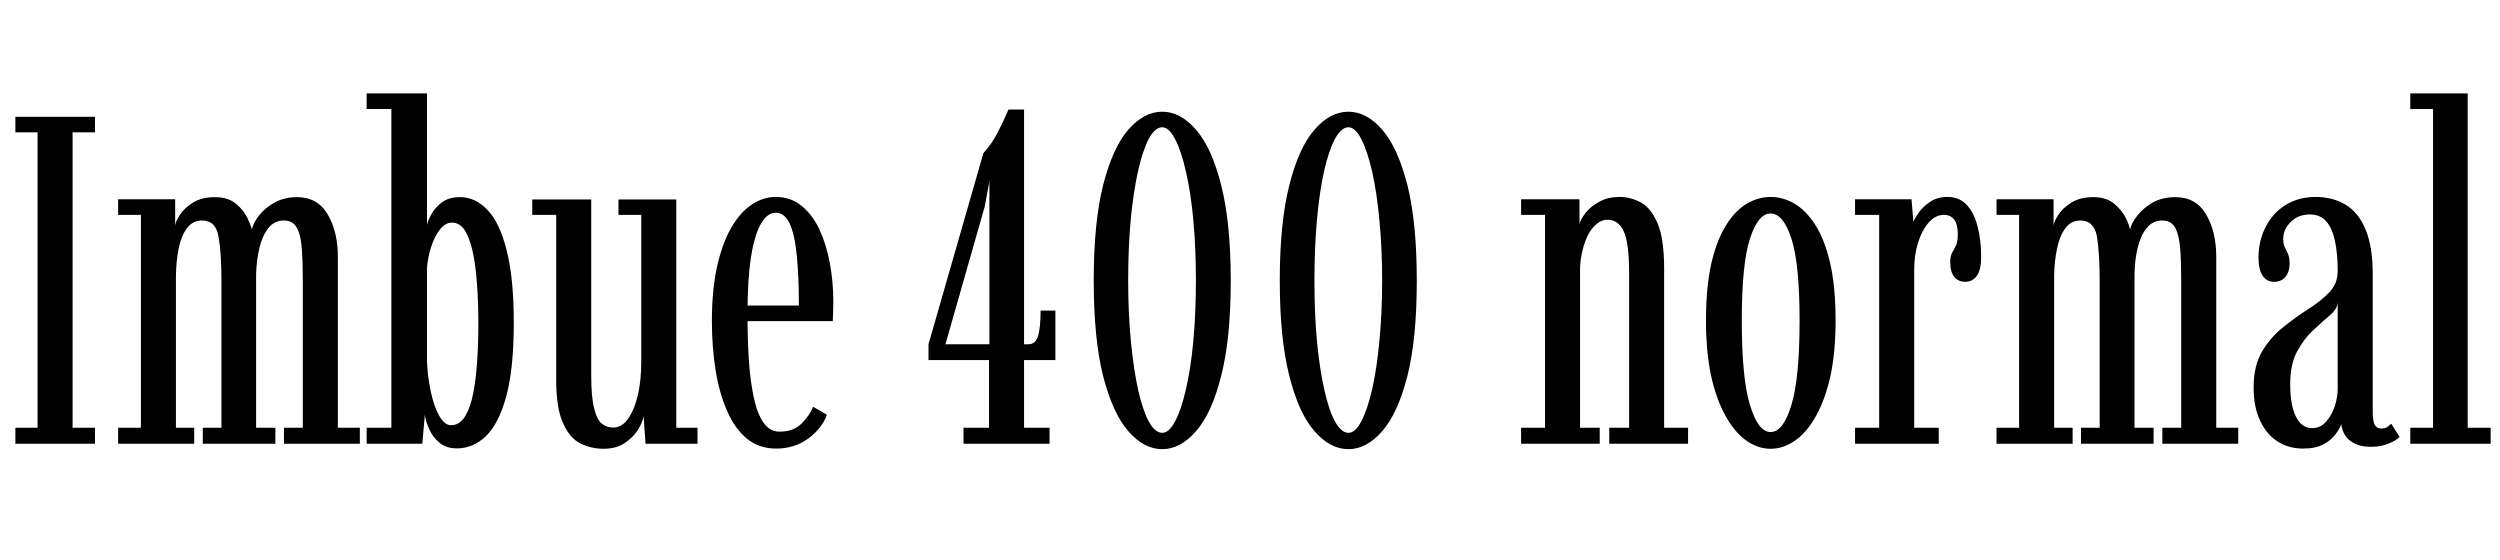 <svg xmlns="http://www.w3.org/2000/svg" xmlns:xlink="http://www.w3.org/1999/xlink" width="128.46" height="28.8"><path fill="black" d="M4.88 22.80L0.79 22.80L0.79 21.98L1.93 21.98L1.93 6.80L0.79 6.80L0.79 6L4.88 6L4.88 6.80L3.73 6.80L3.73 21.98L4.88 21.98L4.88 22.80ZM9.98 22.80L6.07 22.80L6.07 21.98L7.24 21.98L7.24 11.04L6.07 11.04L6.07 10.24L9 10.24L9 11.59Q9.02 11.38 9.25 11.03Q9.48 10.68 9.93 10.40Q10.38 10.13 11.04 10.13L11.04 10.13Q11.72 10.13 12.13 10.47Q12.53 10.81 12.72 11.21Q12.91 11.62 12.94 11.80L12.94 11.80Q13.01 11.46 13.31 11.07Q13.62 10.68 14.12 10.40Q14.62 10.13 15.26 10.13L15.26 10.13Q16.32 10.13 16.84 11.02Q17.36 11.90 17.36 13.20L17.36 13.20L17.36 21.98L18.49 21.98L18.49 22.80L14.59 22.80L14.59 21.98L15.56 21.98L15.56 14.51Q15.56 13.50 15.51 12.79Q15.46 12.07 15.25 11.70Q15.05 11.33 14.58 11.33L14.58 11.33Q14.10 11.33 13.79 11.72Q13.48 12.11 13.33 12.74Q13.18 13.37 13.16 14.08L13.16 14.08L13.16 21.98L14.15 21.98L14.15 22.80L10.42 22.80L10.42 21.98L11.38 21.98L11.38 14.51Q11.38 13.00 11.23 12.16Q11.09 11.33 10.38 11.33L10.38 11.33Q9.91 11.33 9.61 11.72Q9.31 12.12 9.18 12.77Q9.05 13.43 9.04 14.17L9.04 14.17L9.04 21.98L9.98 21.98L9.98 22.80ZM23.48 23.04L23.48 23.04Q22.91 23.04 22.56 22.73Q22.21 22.43 22.04 22.02Q21.86 21.61 21.83 21.31L21.83 21.31L21.70 22.80L18.84 22.80L18.84 21.98L20.11 21.98L20.11 5.60L18.84 5.60L18.84 4.80L21.94 4.80L21.94 11.56Q21.98 11.36 22.16 11.02Q22.34 10.68 22.70 10.40Q23.06 10.13 23.64 10.13L23.64 10.13Q24.42 10.13 25.04 10.78Q25.67 11.42 26.03 12.85Q26.40 14.27 26.40 16.58L26.40 16.58Q26.40 18.96 26.01 20.38Q25.62 21.79 24.96 22.42Q24.30 23.04 23.48 23.04ZM23.18 21.85L23.18 21.85Q23.54 21.85 23.81 21.52Q24.07 21.19 24.24 20.54Q24.41 19.88 24.49 18.91Q24.58 17.93 24.58 16.63L24.58 16.63Q24.58 15.44 24.50 14.48Q24.43 13.52 24.27 12.85Q24.11 12.17 23.86 11.80Q23.60 11.44 23.23 11.44L23.23 11.44Q22.87 11.44 22.60 11.80Q22.32 12.16 22.15 12.70Q21.98 13.24 21.94 13.78L21.94 13.78L21.94 18.58Q21.97 19.33 22.13 20.09Q22.28 20.84 22.56 21.35Q22.84 21.85 23.18 21.85ZM31.02 23.06L31.02 23.06Q30.38 23.06 29.83 22.79Q29.27 22.51 28.93 21.74Q28.58 20.98 28.58 19.51L28.58 19.51L28.58 11.04L27.35 11.04L27.35 10.25L30.38 10.25L30.38 19.32Q30.38 20.41 30.53 20.99Q30.67 21.56 30.92 21.77Q31.18 21.97 31.50 21.97L31.50 21.97Q31.96 21.97 32.28 21.51Q32.60 21.05 32.78 20.29Q32.95 19.52 32.95 18.61L32.95 18.61L32.95 11.04L31.78 11.04L31.78 10.25L34.75 10.25L34.75 21.98L35.84 21.98L35.84 22.80L33.17 22.80L33.07 21.37Q33.02 21.71 32.77 22.10Q32.52 22.49 32.08 22.78Q31.64 23.06 31.02 23.06ZM39.88 23.05L39.88 23.05Q39.01 23.05 38.38 22.54Q37.75 22.02 37.36 21.11Q36.96 20.21 36.77 19.02Q36.58 17.83 36.58 16.49L36.58 16.49Q36.58 14.88 36.85 13.68Q37.12 12.48 37.58 11.69Q38.04 10.90 38.63 10.51Q39.22 10.12 39.86 10.12L39.86 10.12Q40.62 10.12 41.18 10.57Q41.74 11.02 42.10 11.78Q42.46 12.55 42.64 13.52Q42.82 14.48 42.82 15.52L42.82 15.52Q42.82 15.77 42.81 16.01Q42.80 16.26 42.79 16.50L42.79 16.50L38.24 16.50L38.24 15.70L41.05 15.70Q41.05 14.18 40.94 13.12Q40.84 12.06 40.58 11.50Q40.32 10.93 39.86 10.93L39.86 10.93Q39.43 10.93 39.10 11.50Q38.77 12.06 38.59 13.21Q38.41 14.35 38.41 16.13L38.41 16.13Q38.41 17.44 38.48 18.54Q38.56 19.64 38.74 20.46Q38.92 21.28 39.24 21.73Q39.56 22.18 40.06 22.18L40.06 22.18Q40.80 22.18 41.21 21.74Q41.63 21.31 41.78 20.90L41.78 20.90L42.49 21.31Q42.26 21.98 41.55 22.52Q40.84 23.05 39.88 23.05ZM53.93 22.80L49.51 22.80L49.51 21.98L50.82 21.98L50.82 18.50L47.71 18.50L47.71 17.69L50.53 7.87Q50.96 7.40 51.26 6.82Q51.56 6.23 51.82 5.63L51.82 5.63L52.62 5.63L52.62 17.69L52.85 17.69Q53.22 17.69 53.35 17.23Q53.47 16.78 53.47 15.96L53.47 15.96L54.23 15.96L54.23 18.50L52.62 18.50L52.62 21.98L53.93 21.98L53.93 22.80ZM50.60 10.61L48.56 17.76L48.48 17.69L50.84 17.69L50.84 9.31L50.60 10.61ZM59.72 23.08L59.72 23.08Q58.78 23.08 57.97 22.15Q57.17 21.23 56.68 19.31Q56.20 17.40 56.20 14.42L56.20 14.42Q56.20 11.44 56.68 9.52Q57.17 7.60 57.97 6.67Q58.78 5.74 59.72 5.74L59.72 5.74Q60.66 5.74 61.46 6.67Q62.27 7.60 62.75 9.52Q63.24 11.44 63.24 14.42L63.24 14.42Q63.24 17.40 62.75 19.31Q62.27 21.23 61.46 22.15Q60.66 23.08 59.72 23.08ZM59.72 22.24L59.72 22.24Q60.07 22.24 60.38 21.65Q60.70 21.06 60.94 19.99Q61.19 18.92 61.32 17.50Q61.45 16.08 61.45 14.42L61.45 14.42Q61.45 12.76 61.32 11.33Q61.19 9.90 60.94 8.83Q60.70 7.75 60.38 7.15Q60.07 6.54 59.72 6.54L59.72 6.54Q59.35 6.54 59.03 7.13Q58.72 7.72 58.48 8.78Q58.24 9.85 58.10 11.29Q57.97 12.72 57.97 14.42L57.97 14.42Q57.97 16.12 58.11 17.54Q58.25 18.97 58.48 20.03Q58.72 21.08 59.03 21.66Q59.35 22.24 59.72 22.24ZM69.29 23.08L69.29 23.08Q68.34 23.08 67.54 22.15Q66.73 21.23 66.25 19.31Q65.76 17.40 65.76 14.42L65.76 14.42Q65.76 11.44 66.25 9.52Q66.73 7.60 67.54 6.67Q68.34 5.74 69.29 5.74L69.29 5.74Q70.22 5.74 71.03 6.67Q71.83 7.60 72.32 9.52Q72.80 11.44 72.80 14.42L72.80 14.42Q72.80 17.40 72.32 19.31Q71.83 21.23 71.03 22.15Q70.22 23.08 69.29 23.08ZM69.29 22.24L69.29 22.24Q69.64 22.24 69.95 21.65Q70.26 21.06 70.51 19.99Q70.75 18.92 70.88 17.50Q71.02 16.08 71.02 14.42L71.02 14.42Q71.02 12.76 70.88 11.33Q70.75 9.90 70.51 8.83Q70.26 7.75 69.95 7.15Q69.64 6.54 69.29 6.54L69.29 6.54Q68.92 6.54 68.60 7.13Q68.28 7.72 68.04 8.78Q67.80 9.85 67.67 11.29Q67.54 12.72 67.54 14.42L67.54 14.42Q67.54 16.12 67.67 17.54Q67.81 18.97 68.05 20.03Q68.28 21.08 68.60 21.66Q68.92 22.24 69.29 22.24ZM82.20 22.80L78.16 22.80L78.16 21.98L79.39 21.98L79.39 11.04L78.16 11.04L78.16 10.24L81.16 10.24L81.16 11.52Q81.22 11.26 81.48 10.93Q81.74 10.60 82.19 10.36Q82.63 10.12 83.22 10.12L83.22 10.12Q83.78 10.12 84.31 10.40Q84.83 10.68 85.17 11.47Q85.51 12.26 85.51 13.81L85.51 13.81L85.51 21.98L86.74 21.98L86.74 22.80L82.69 22.80L82.69 21.98L83.71 21.98L83.71 14.00Q83.71 12.55 83.45 11.92Q83.18 11.29 82.60 11.29L82.60 11.29Q82.30 11.29 82.04 11.51Q81.78 11.72 81.59 12.09Q81.41 12.46 81.31 12.90Q81.20 13.34 81.19 13.80L81.19 13.80L81.19 21.98L82.20 21.98L82.20 22.80ZM90.98 23.06L90.98 23.06Q90.32 23.06 89.72 22.63Q89.12 22.20 88.66 21.36Q88.19 20.52 87.92 19.30Q87.66 18.07 87.66 16.48L87.66 16.48Q87.66 14.74 87.94 13.52Q88.22 12.31 88.70 11.56Q89.17 10.81 89.77 10.46Q90.36 10.12 90.98 10.12L90.98 10.12Q91.61 10.12 92.20 10.46Q92.80 10.81 93.28 11.56Q93.76 12.31 94.04 13.52Q94.32 14.74 94.32 16.48L94.32 16.48Q94.32 18.07 94.06 19.30Q93.79 20.52 93.32 21.36Q92.86 22.20 92.25 22.63Q91.64 23.06 90.98 23.06ZM90.98 22.20L90.98 22.20Q91.63 22.20 92.05 20.81Q92.47 19.43 92.47 16.48L92.47 16.48Q92.47 13.55 92.05 12.26Q91.63 10.97 90.98 10.97L90.98 10.97Q90.34 10.97 89.92 12.26Q89.50 13.55 89.50 16.48L89.50 16.48Q89.50 19.43 89.92 20.81Q90.34 22.20 90.98 22.20ZM99.62 22.80L95.32 22.80L95.32 21.98L96.56 21.98L96.56 11.04L95.32 11.04L95.32 10.24L98.22 10.24L98.32 11.41Q98.35 11.27 98.57 10.96Q98.78 10.64 99.16 10.38Q99.54 10.12 100.07 10.12L100.07 10.12Q100.68 10.12 101.06 10.53Q101.44 10.94 101.62 11.65Q101.80 12.35 101.80 13.22L101.80 13.22Q101.80 13.85 101.58 14.17Q101.36 14.48 100.98 14.48L100.98 14.48Q100.63 14.48 100.42 14.23Q100.21 13.97 100.21 13.46L100.21 13.46Q100.21 13.16 100.31 12.98Q100.42 12.80 100.51 12.60Q100.60 12.40 100.60 12.05L100.60 12.05Q100.60 11.52 100.41 11.28Q100.22 11.04 99.89 11.04L99.89 11.04Q99.46 11.04 99.11 11.43Q98.76 11.82 98.56 12.46Q98.36 13.09 98.36 13.82L98.36 13.82L98.36 21.98L99.62 21.98L99.62 22.80ZM106.50 22.80L102.59 22.80L102.59 21.98L103.75 21.98L103.75 11.04L102.59 11.04L102.59 10.24L105.52 10.24L105.52 11.59Q105.54 11.38 105.77 11.03Q106.00 10.68 106.45 10.40Q106.90 10.13 107.56 10.13L107.56 10.13Q108.24 10.13 108.64 10.47Q109.04 10.81 109.24 11.21Q109.43 11.62 109.45 11.80L109.45 11.80Q109.52 11.46 109.83 11.07Q110.14 10.68 110.63 10.40Q111.13 10.13 111.78 10.13L111.78 10.13Q112.84 10.13 113.36 11.02Q113.88 11.90 113.88 13.20L113.88 13.20L113.88 21.98L115.01 21.98L115.01 22.80L111.11 22.80L111.11 21.98L112.08 21.98L112.08 14.51Q112.08 13.50 112.03 12.79Q111.97 12.07 111.77 11.70Q111.56 11.33 111.10 11.33L111.10 11.33Q110.62 11.33 110.30 11.72Q109.99 12.11 109.84 12.74Q109.69 13.37 109.68 14.08L109.68 14.08L109.68 21.98L110.66 21.98L110.66 22.80L106.93 22.80L106.93 21.98L107.89 21.98L107.89 14.51Q107.89 13.00 107.75 12.16Q107.60 11.33 106.90 11.33L106.90 11.33Q106.43 11.33 106.13 11.72Q105.83 12.12 105.70 12.77Q105.56 13.43 105.55 14.17L105.55 14.17L105.55 21.98L106.50 21.98L106.50 22.80ZM118.34 23.05L118.34 23.05Q117.61 23.05 117.04 22.69Q116.47 22.33 116.14 21.63Q115.80 20.93 115.80 19.91L115.80 19.91Q115.80 18.79 116.24 18.05Q116.68 17.32 117.32 16.81Q117.96 16.30 118.61 15.88Q119.26 15.47 119.69 15.02Q120.12 14.57 120.12 13.93L120.12 13.93Q120.12 13.03 119.98 12.38Q119.84 11.72 119.53 11.37Q119.22 11.02 118.69 11.02L118.69 11.02Q118.09 11.02 117.71 11.40Q117.32 11.78 117.32 12.29L117.32 12.29Q117.32 12.55 117.41 12.72Q117.49 12.89 117.57 13.06Q117.65 13.24 117.65 13.54L117.65 13.54Q117.65 13.96 117.44 14.22Q117.23 14.48 116.84 14.48L116.84 14.48Q116.47 14.48 116.26 14.16Q116.05 13.84 116.05 13.26L116.05 13.26Q116.05 12.37 116.42 11.66Q116.78 10.94 117.45 10.53Q118.12 10.12 118.98 10.12L118.98 10.12Q119.87 10.12 120.53 10.52Q121.19 10.92 121.55 11.79Q121.92 12.66 121.92 14.09L121.92 14.09L121.92 21.14Q121.92 21.66 122.03 21.84Q122.14 22.02 122.35 22.02L122.35 22.02Q122.56 22.02 122.68 21.93Q122.81 21.84 122.87 21.77L122.87 21.77L123.30 22.45Q123.14 22.63 122.74 22.79Q122.34 22.96 121.82 22.96L121.82 22.96Q121.32 22.96 120.99 22.79Q120.66 22.63 120.50 22.37Q120.34 22.10 120.30 21.79L120.30 21.79Q120.24 22.00 120.02 22.30Q119.81 22.60 119.41 22.82Q119.00 23.05 118.34 23.05ZM118.81 22.00L118.81 22.00Q119.24 22.00 119.54 21.65Q119.83 21.31 119.98 20.84Q120.12 20.38 120.12 19.99L120.12 19.99L120.12 15.54Q120.10 15.88 119.72 16.20Q119.34 16.52 118.87 16.96Q118.40 17.39 118.04 18.05Q117.68 18.71 117.68 19.74L117.68 19.74Q117.68 20.84 117.98 21.42Q118.27 22.00 118.81 22.00ZM127.98 22.80L123.85 22.80L123.85 21.98L125.02 21.98L125.02 5.60L123.85 5.60L123.85 4.80L126.80 4.80L126.80 21.98L127.98 21.98L127.98 22.80Z"/></svg>